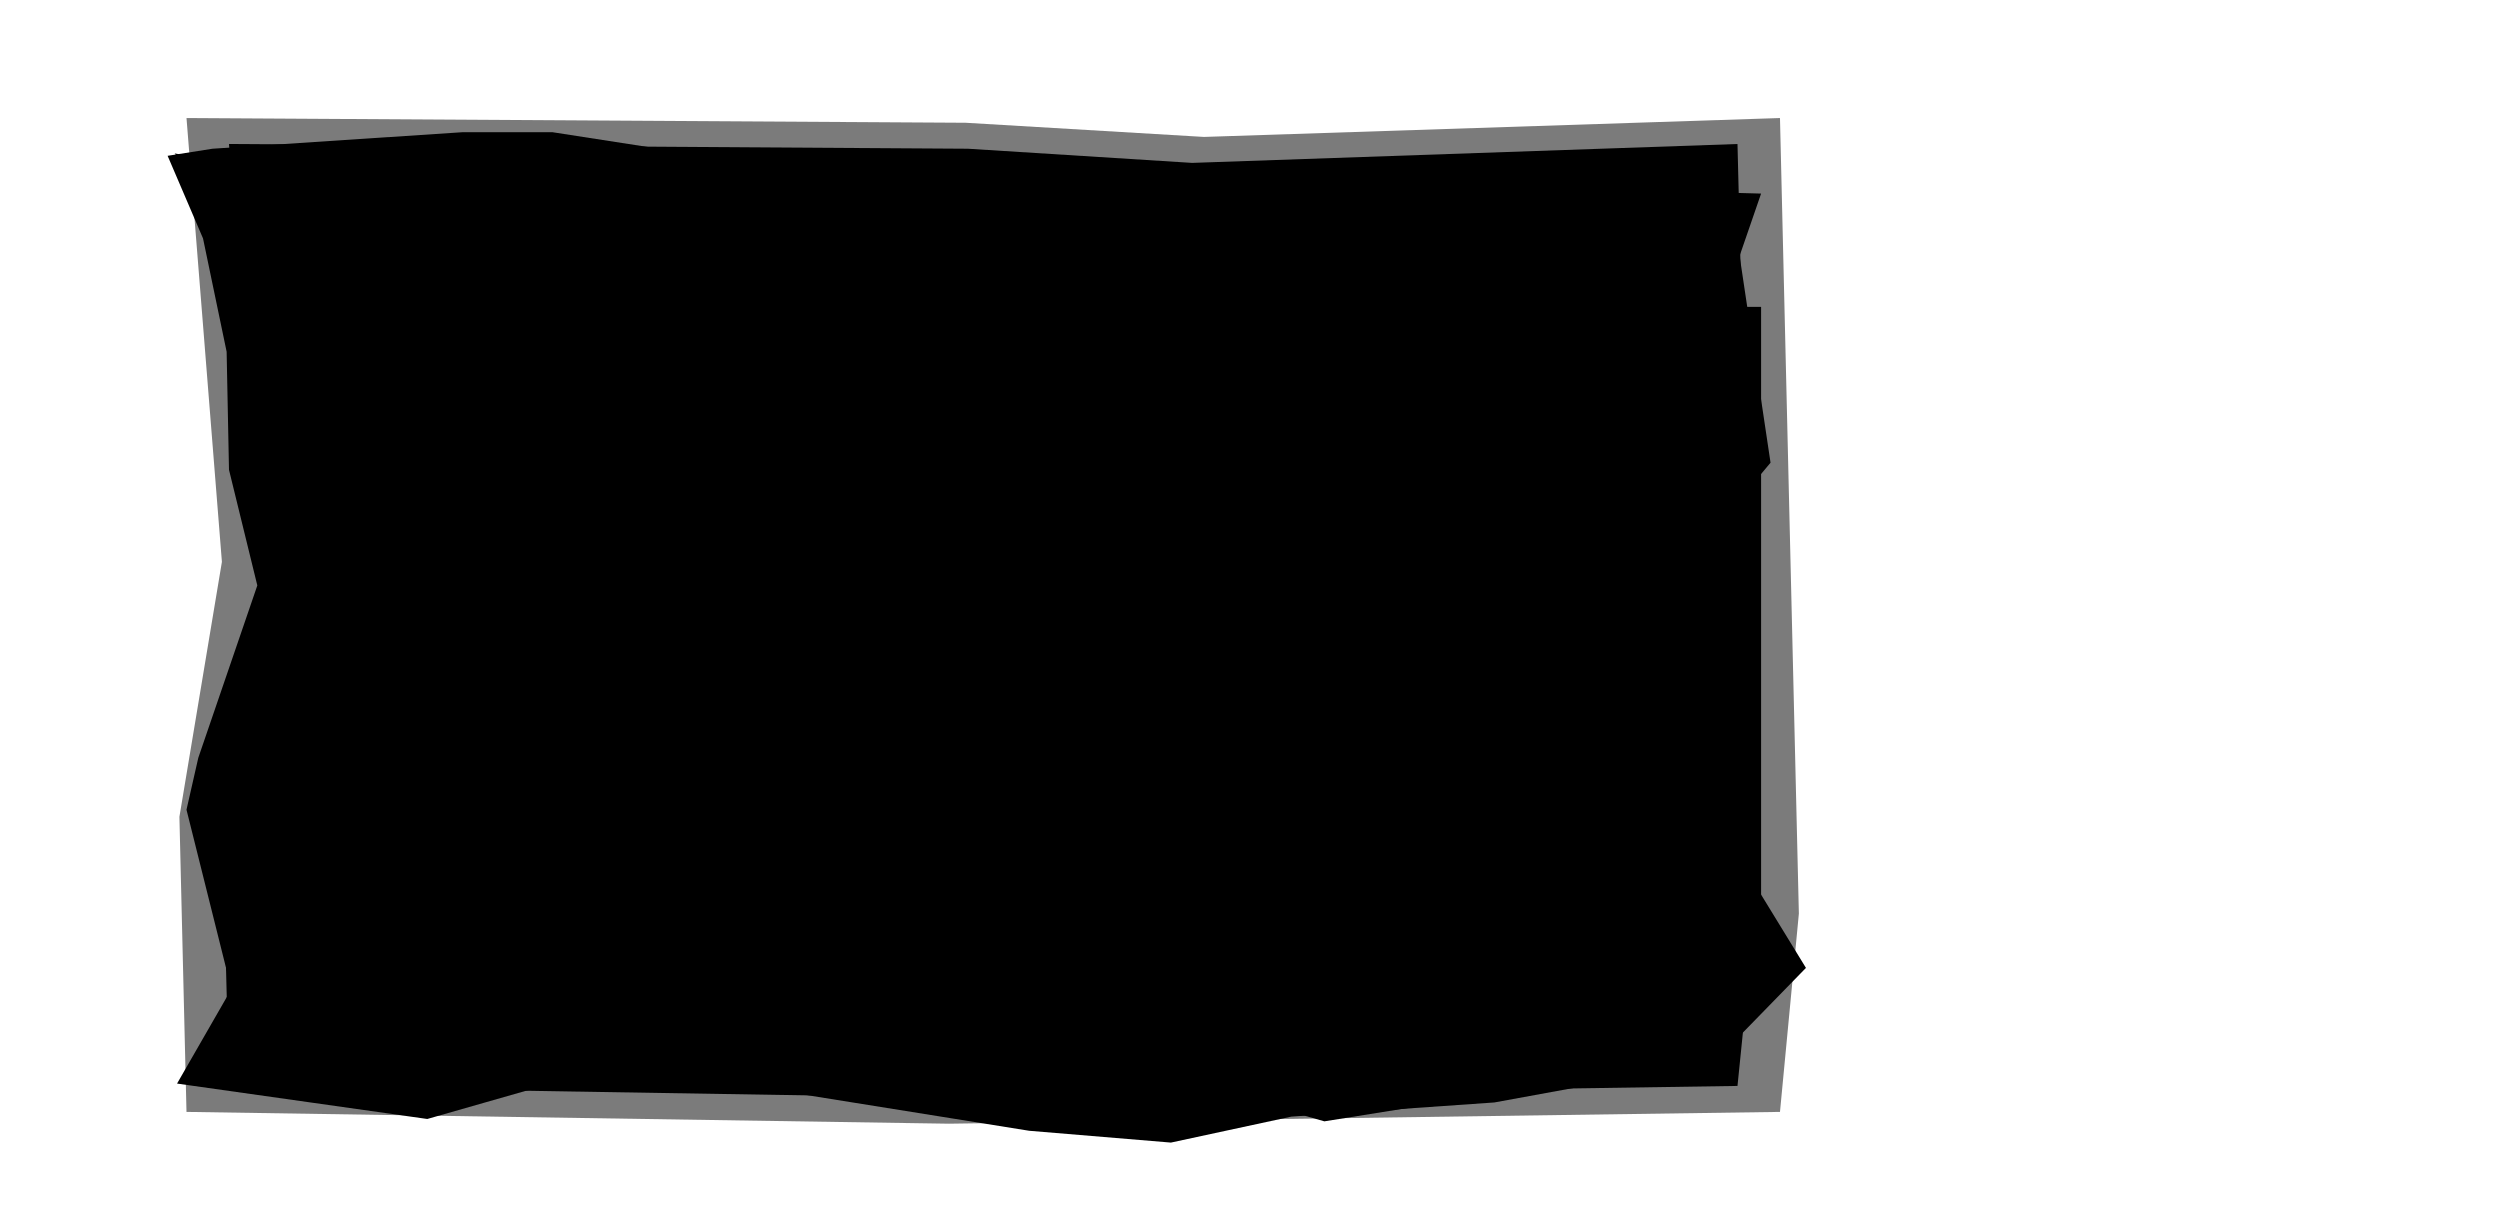 <?xml version="1.0" encoding="UTF-8" standalone="no"?>
<svg xmlns:ffdec="https://www.free-decompiler.com/flash" xmlns:xlink="http://www.w3.org/1999/xlink" ffdec:objectType="frame" height="26.05px" width="52.95px" xmlns="http://www.w3.org/2000/svg">
  <g transform="matrix(1.0, 0.0, 0.0, 1.0, 0.0, 0.0)">
    <use ffdec:characterId="27" height="26.0" transform="matrix(1.0, 0.0, 0.0, 1.0, 0.0, 0.0)" width="41.75" xlink:href="#shape0"/>
    <use ffdec:characterId="129" height="14.25" transform="matrix(1.0, 0.0, 0.0, 1.0, 6.05, 6.5)" width="31.25" xlink:href="#shape1"/>
    <use ffdec:characterId="129" height="14.25" transform="matrix(1.0, 0.0, 0.0, 1.0, 5.25, 5.9)" width="31.25" xlink:href="#shape1"/>
  </g>
  <defs>
    <g id="shape0" transform="matrix(1.0, 0.0, 0.0, 1.0, 0.0, 0.0)">
      <path d="M3.95 2.5 L20.45 2.6 25.5 2.9 37.7 2.5 38.1 19.35 37.7 23.55 20.1 23.8 3.95 23.55 3.8 17.3 4.7 11.9 3.95 2.5" fill="#7b7b7b" fill-rule="evenodd" stroke="none"/>
      <path d="M4.85 3.05 L20.5 3.15 25.25 3.45 36.8 3.05 37.2 19.05 36.8 23.0 20.15 23.25 4.85 23.0 4.7 17.05 5.55 11.95 4.85 3.05" fill="#000000" fill-rule="evenodd" stroke="none"/>
      <path d="M5.2 3.5 L14.85 3.45 18.15 3.15 24.8 4.6 36.7 4.45 37.5 9.8 35.45 12.25 32.85 18.45 36.5 22.4 28.05 23.75 20.2 21.5 12.45 22.95 7.25 20.8 9.0 16.85 5.95 10.75 6.7 7.15 3.7 3.25" fill="#000000" fill-rule="evenodd" stroke="none"/>
      <path d="M4.5 3.15 L9.8 2.8 11.7 2.8 15.25 3.35 21.8 4.25 25.45 4.6 28.4 3.55 31.8 3.95 37.3 4.1 36.3 7.0 36.0 8.3 34.7 11.65 36.2 13.6 37.25 16.85 36.75 18.05 38.25 20.5 36.3 22.5 31.65 23.35 27.35 23.65 24.8 24.2 21.8 23.95 15.25 22.9 11.5 23.0 9.05 23.7 3.75 22.95 4.9 20.95 3.95 17.15 4.2 16.05 5.45 12.4 4.85 9.95 4.8 7.45 4.3 5.05 3.55 3.3" fill="#000000" fill-rule="evenodd" stroke="none"/>
    </g>
    <g id="shape1" transform="matrix(1.0, 0.0, 0.0, 1.0, 0.0, 0.0)">
      <path d="M8.35 1.3 L10.0 1.3 7.75 14.1 6.4 14.1 5.0 4.6 3.6 14.1 2.2 14.1 0.0 1.3 1.65 1.3 2.85 9.95 2.9 10.9 2.95 10.9 4.35 1.3 5.7 1.3 7.05 10.85 7.1 10.85 8.35 1.3 M12.9 2.35 L16.75 0.0 20.65 2.35 12.9 2.35 M12.7 6.0 L13.05 5.7 13.55 5.45 14.1 5.4 Q14.95 5.4 15.35 5.8 L15.8 6.9 15.85 8.2 15.85 14.1 14.25 14.1 14.25 8.15 14.2 7.55 13.95 7.0 13.3 6.8 Q12.8 6.8 12.6 7.15 12.4 7.45 12.35 7.9 L12.35 8.75 12.35 14.1 10.75 14.1 10.75 0.0 12.35 0.0 12.35 6.5 12.4 6.5 12.7 6.0 M29.65 0.0 L31.25 0.0 31.25 14.1 29.65 14.1 29.65 0.0 M21.85 6.95 L22.2 8.4 22.25 9.85 22.25 10.1 18.75 10.1 18.75 10.85 18.85 11.75 19.15 12.5 Q19.35 12.8 19.75 12.8 L20.35 12.55 20.65 11.95 20.75 11.2 22.2 11.2 21.95 12.7 21.15 13.8 Q20.6 14.2 19.7 14.25 18.8 14.2 18.3 13.8 L17.5 12.75 17.15 11.3 17.1 9.85 17.15 8.45 Q17.25 7.65 17.5 6.95 17.75 6.25 18.25 5.85 18.8 5.4 19.65 5.4 20.55 5.4 21.05 5.85 L21.85 6.95 M20.6 8.35 L20.5 7.65 20.2 7.05 19.65 6.8 Q19.3 6.8 19.1 7.05 L18.8 7.65 18.75 8.35 18.75 9.0 20.65 9.0 20.6 8.35 M25.25 7.05 L24.95 7.65 24.9 8.35 24.9 9.0 26.8 9.0 26.75 8.35 26.65 7.65 26.35 7.05 Q26.15 6.8 25.8 6.8 25.45 6.8 25.25 7.05 M25.8 5.4 Q26.7 5.4 27.2 5.85 27.7 6.25 28.0 6.95 L28.35 8.4 28.4 9.85 28.4 10.1 24.9 10.1 24.9 10.85 25.0 11.75 25.3 12.5 Q25.5 12.8 25.9 12.8 L26.5 12.55 26.8 11.95 26.9 11.2 28.35 11.2 28.1 12.7 27.3 13.8 Q26.75 14.2 25.85 14.25 24.95 14.2 24.45 13.8 23.9 13.4 23.65 12.75 L23.3 11.3 23.25 9.85 23.3 8.45 Q23.4 7.65 23.65 6.95 23.9 6.25 24.4 5.85 24.95 5.4 25.8 5.4" fill="#000000" fill-rule="evenodd" stroke="none"/>
    </g>
  </defs>
</svg>
